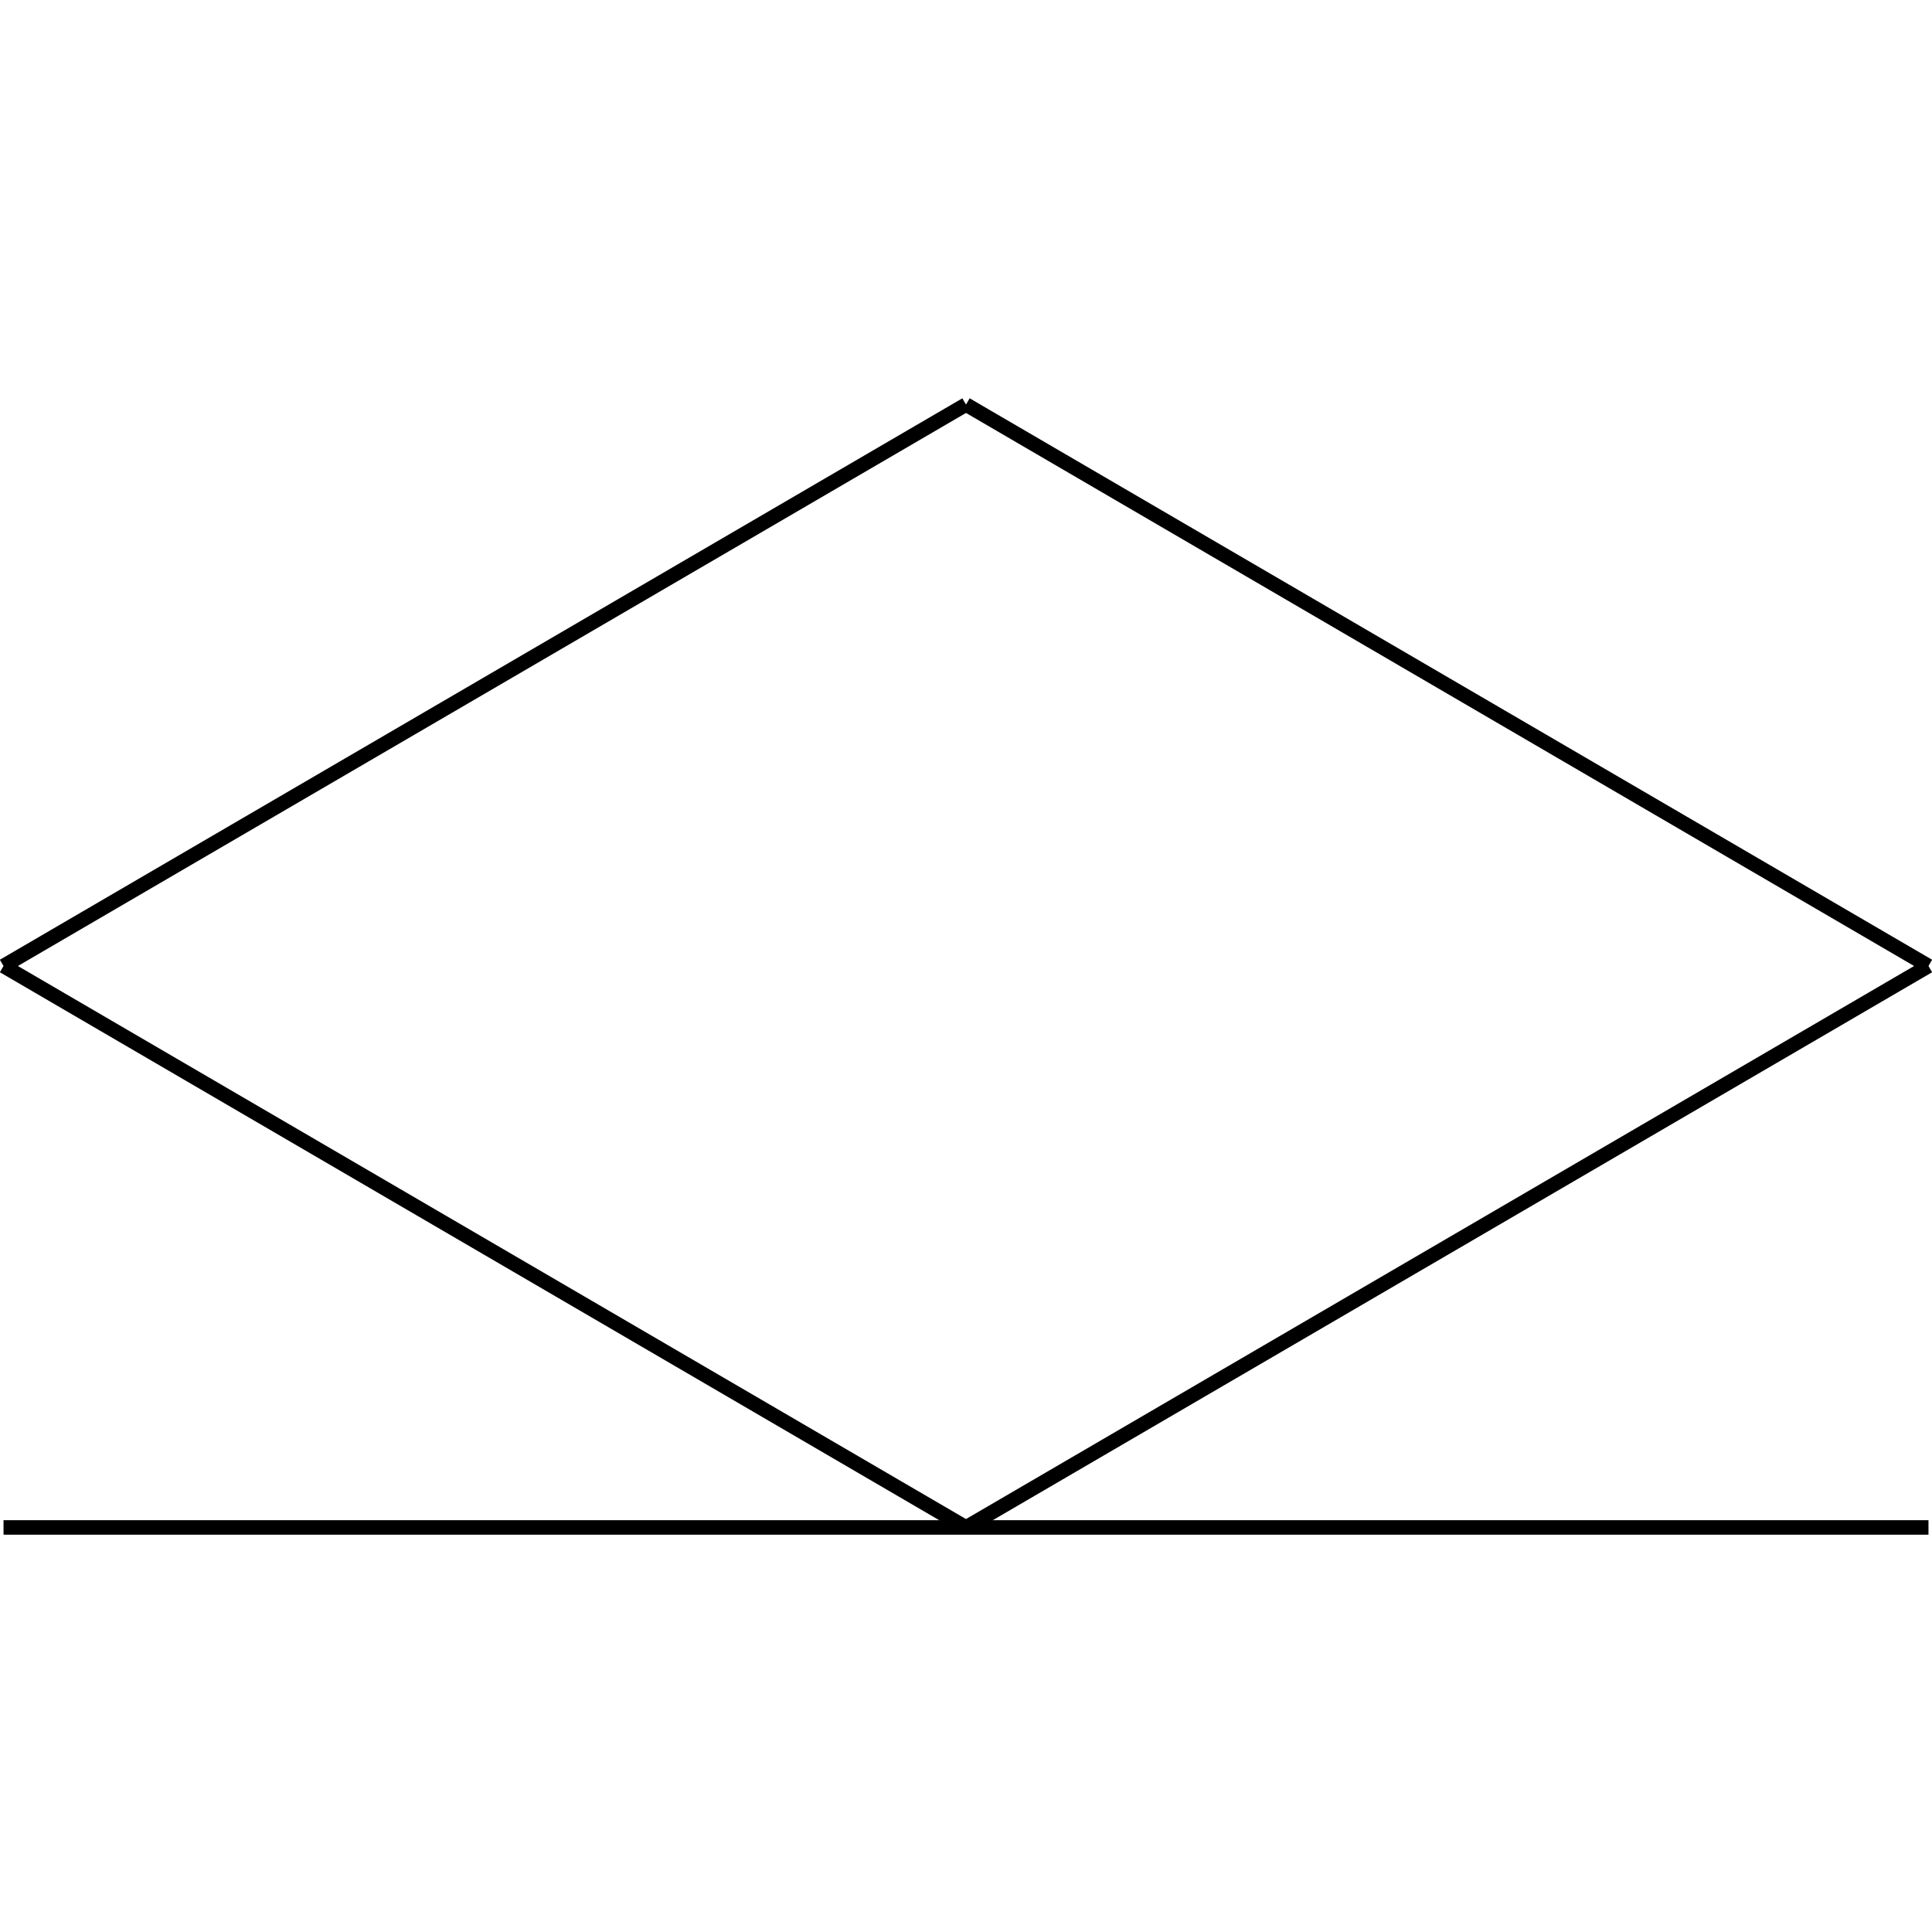<?xml version="1.0" standalone="no"?><svg xmlns="http://www.w3.org/2000/svg" width="400.000" height="400.000" viewBox="0.0 0.0 400.000 400.000" version="1.1">
  <title>Produce by Acme CAD Converter</title>
  <desc>Produce by Acme CAD Converter</desc>
<g id="0" display="visible">
<g><path d="M200 316.24L0.73 200"
fill="none" stroke="black" stroke-width="3"/>
</g>
<g><path d="M0.73 200L200 83.76"
fill="none" stroke="black" stroke-width="3"/>
</g>
<g><path d="M399.27 200L200 316.24"
fill="none" stroke="black" stroke-width="3"/>
</g>
<g><path d="M200 83.76L399.27 200"
fill="none" stroke="black" stroke-width="3"/>
</g>
<g><path d="M0.73 316.24L399.27 316.24"
fill="none" stroke="black" stroke-width="3"/>
</g>
</g>
</svg>
